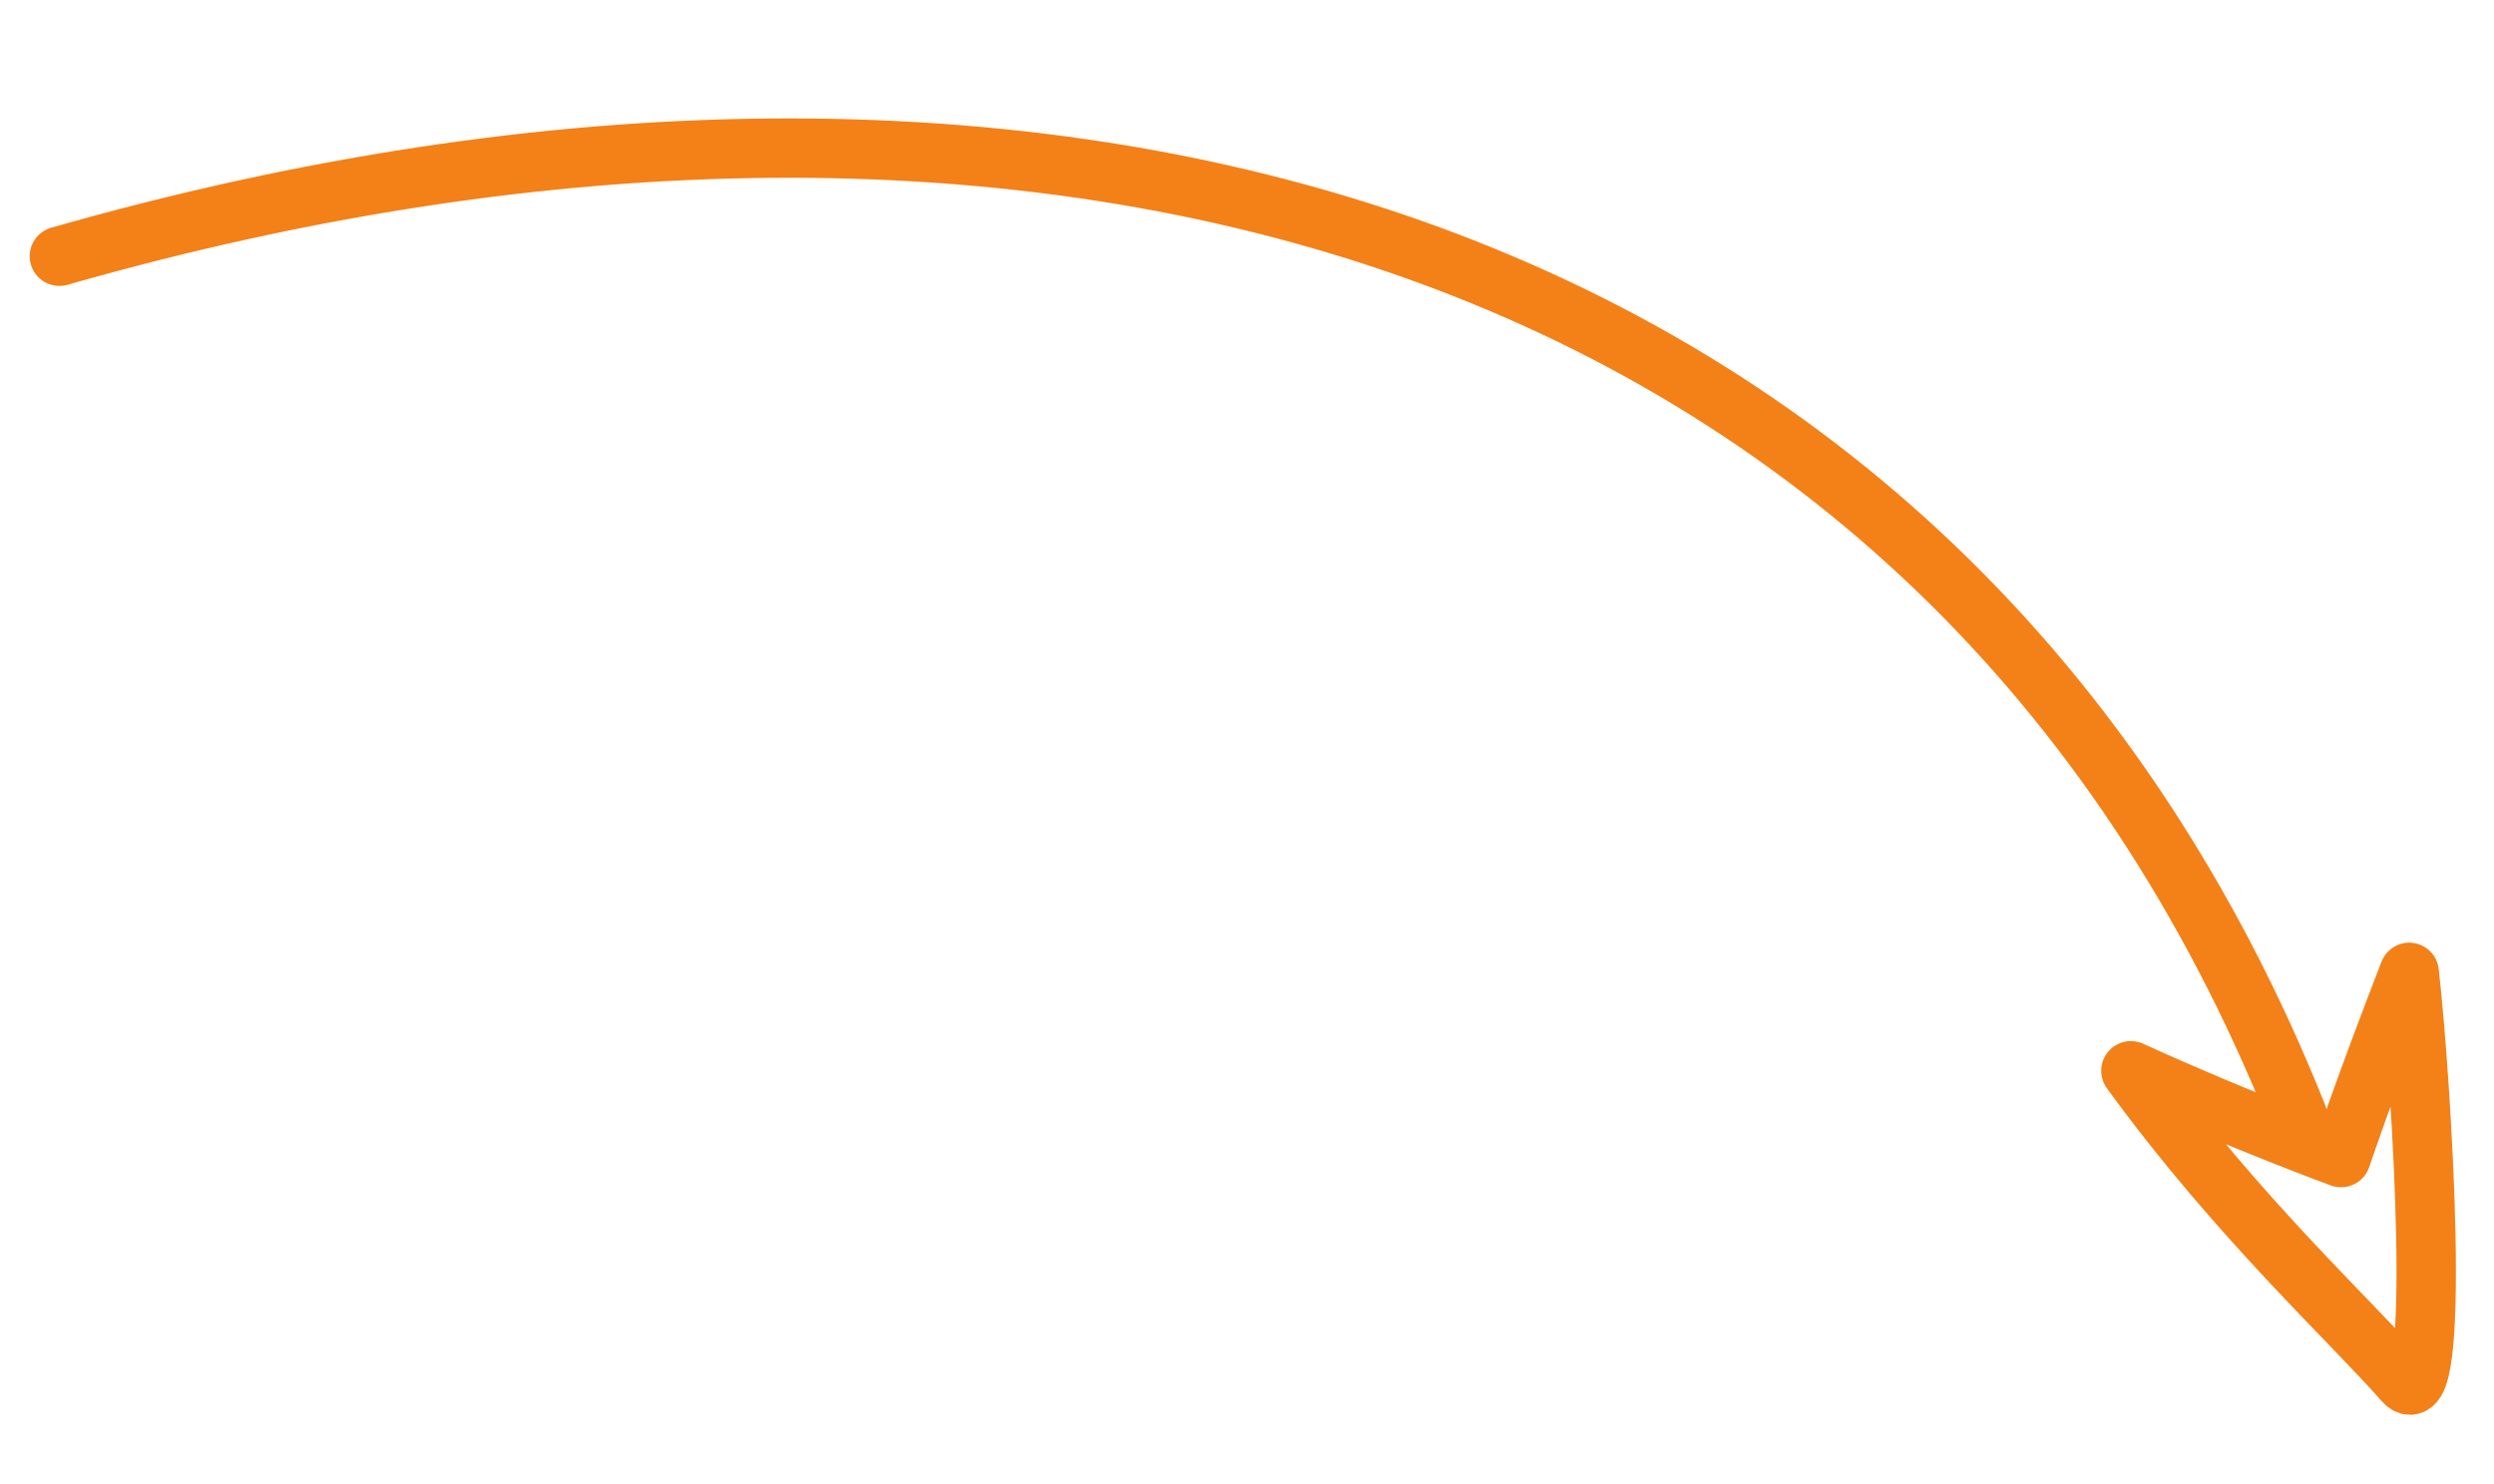 <svg width="84" height="50" viewBox="0 0 84 50" fill="none" xmlns="http://www.w3.org/2000/svg">
<g clip-path="url(#clip0_35_14)">
<path d="M2 8.633C34.867 -0.755 65.429 7.689 77.38 37.586" stroke="#F38118" stroke-width="2" stroke-linecap="round" stroke-linejoin="round"/>
<path fill-rule="evenodd" clip-rule="evenodd" d="M71.77 36.075C75.359 41.017 79.252 44.575 80.952 46.529C82.271 48.045 81.574 36.533 81.144 32.759C79.626 36.677 78.85 38.999 78.85 38.999C78.85 38.999 75.522 37.784 71.77 36.075Z" stroke="#F38118" stroke-width="2" stroke-linecap="round" stroke-linejoin="round"/>
</g>
<defs>
<clipPath id="clip0_35_14">
<rect width="84" height="50" fill="white" transform="matrix(-1 -8.74228e-08 -8.74228e-08 1 84 0)"/>
</clipPath>
</defs>
</svg>
